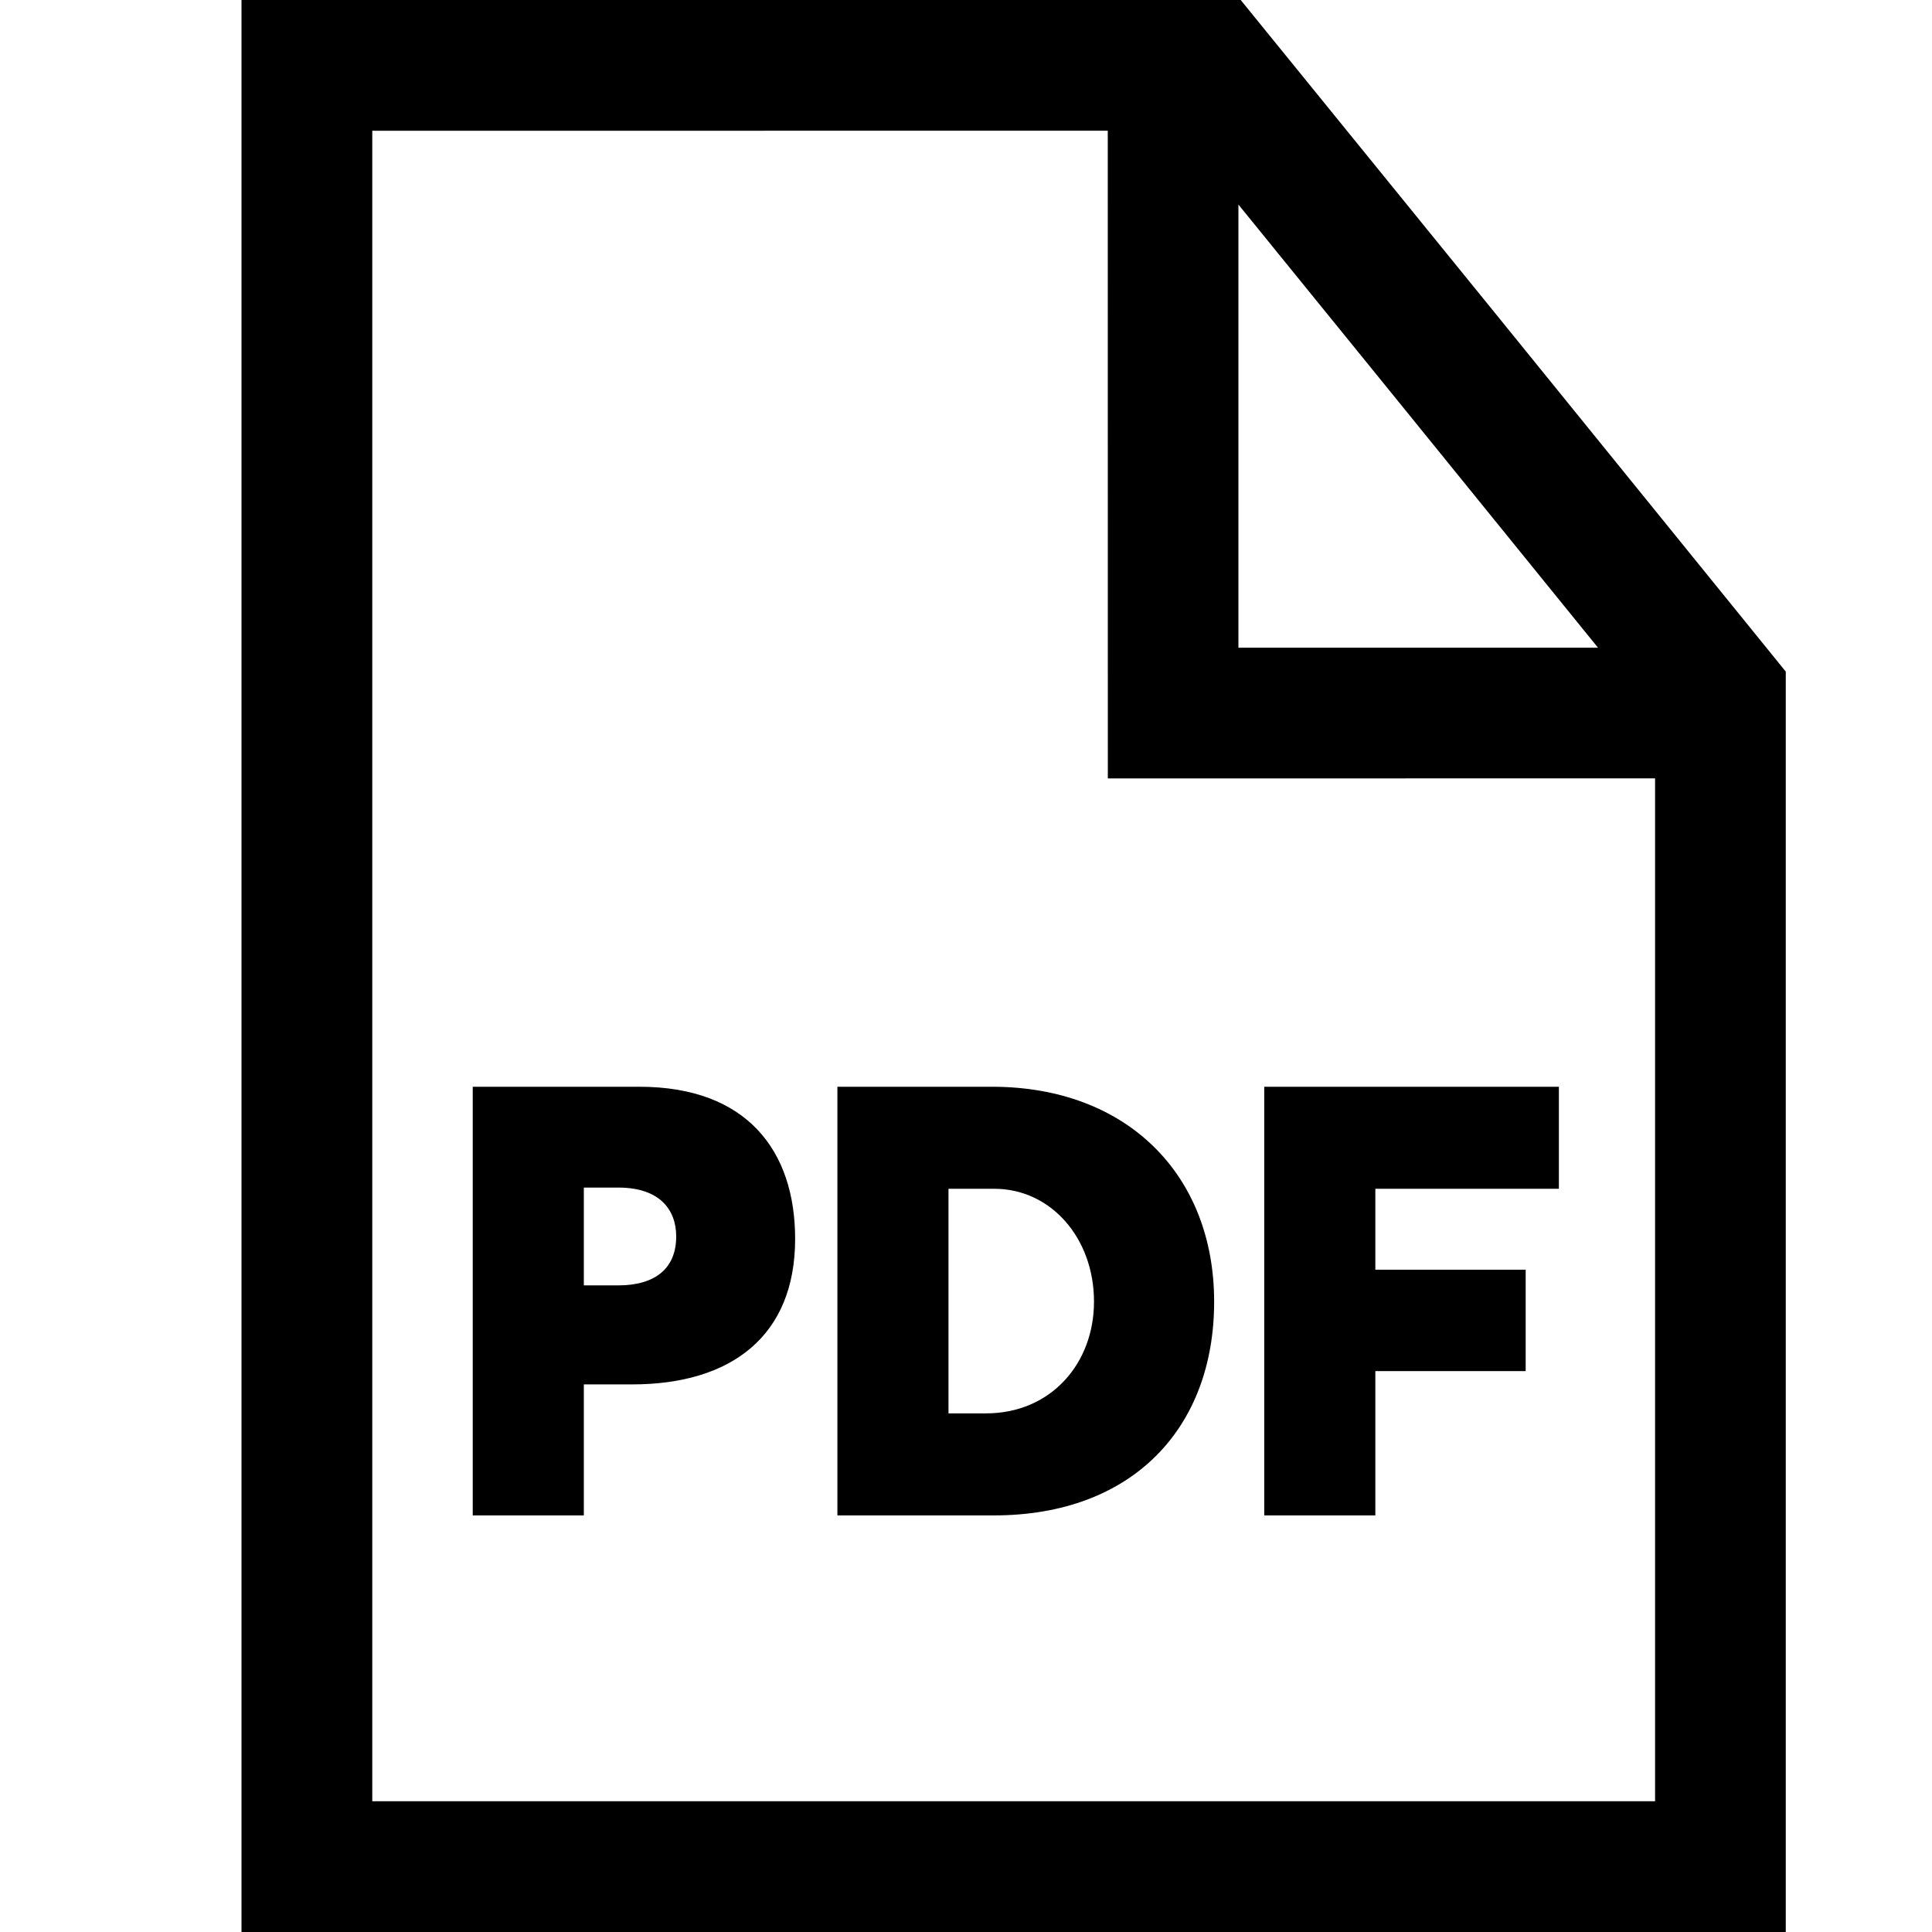 <?xml version="1.0" encoding="UTF-8" standalone="no"?>
<svg
   width="16px"
   height="16px"
   viewBox="0 0 16 16"
   version="1.1"
   id="svg7"
   sodipodi:docname="91-document-pdf.svg"
   inkscape:version="1.1 (c68e22c387, 2021-05-23)"
   xmlns:inkscape="http://www.inkscape.org/namespaces/inkscape"
   xmlns:sodipodi="http://sodipodi.sourceforge.net/DTD/sodipodi-0.dtd"
   xmlns="http://www.w3.org/2000/svg"
   xmlns:svg="http://www.w3.org/2000/svg">
  <defs
     id="defs11" />
  <sodipodi:namedview
     id="namedview9"
     pagecolor="#ffffff"
     bordercolor="#666666"
     borderopacity="1.0"
     inkscape:pageshadow="2"
     inkscape:pageopacity="0.0"
     inkscape:pagecheckerboard="0"
     showgrid="false"
     inkscape:zoom="32.5"
     inkscape:cx="7.9846154"
     inkscape:cy="7.9846154"
     inkscape:window-width="1600"
     inkscape:window-height="837"
     inkscape:window-x="-8"
     inkscape:window-y="-2"
     inkscape:window-maximized="1"
     inkscape:current-layer="svg7" />
  <title
     id="title2">Icons / Document PDF</title>
  <g
     id="Icons-/-Document-PDF"
     stroke="none"
     stroke-width="1"
     fill="none"
     fill-rule="evenodd">
    <path
       style="color:#000000;fill:#000000;-inkscape-stroke:none"
       d="M 2,0 V 16 H 14.789 V 5.562 L 12.402,2.618 10.275,0 Z m 1.083,1.083 6.091,-6.149e-4 6.149e-4,5.364 4.532,-1.537e-4 V 14.917 H 3.083 Z m 7.173,0.611 1.305,1.607 1.673,2.063 -2.978,1.537e-4 z"
       id="icon-document-PDF" />
    <path
       style="color:#000000;fill:#000000;-inkscape-stroke:none"
       d="m 4.835,12.55 v -1.085 h 0.4 c 0.82,0 1.35,-0.4 1.35,-1.205 C 6.585,9.53 6.185,9 5.295,9 h -1.38 v 3.55 z M 5.12,10.645 H 4.835 V 9.835 H 5.12 c 0.345,0 0.48,0.185 0.48,0.405 0,0.265 -0.175,0.405 -0.48,0.405 z m 3.11,1.905 c 1.15,0 1.825,-0.725 1.825,-1.77 C 10.055,9.73 9.335,9 8.215,9 h -1.28 v 3.55 z M 8.165,11.705 h -0.31 v -1.86 h 0.38 c 0.465,0 0.825,0.405 0.825,0.935 0,0.51 -0.355,0.925 -0.895,0.925 z m 3.225,0.845 v -1.195 h 1.245 v -0.84 H 11.39 v -0.67 h 1.52 V 9 h -2.44 v 3.55 z"
       id="PDF" />
  </g>
</svg>
